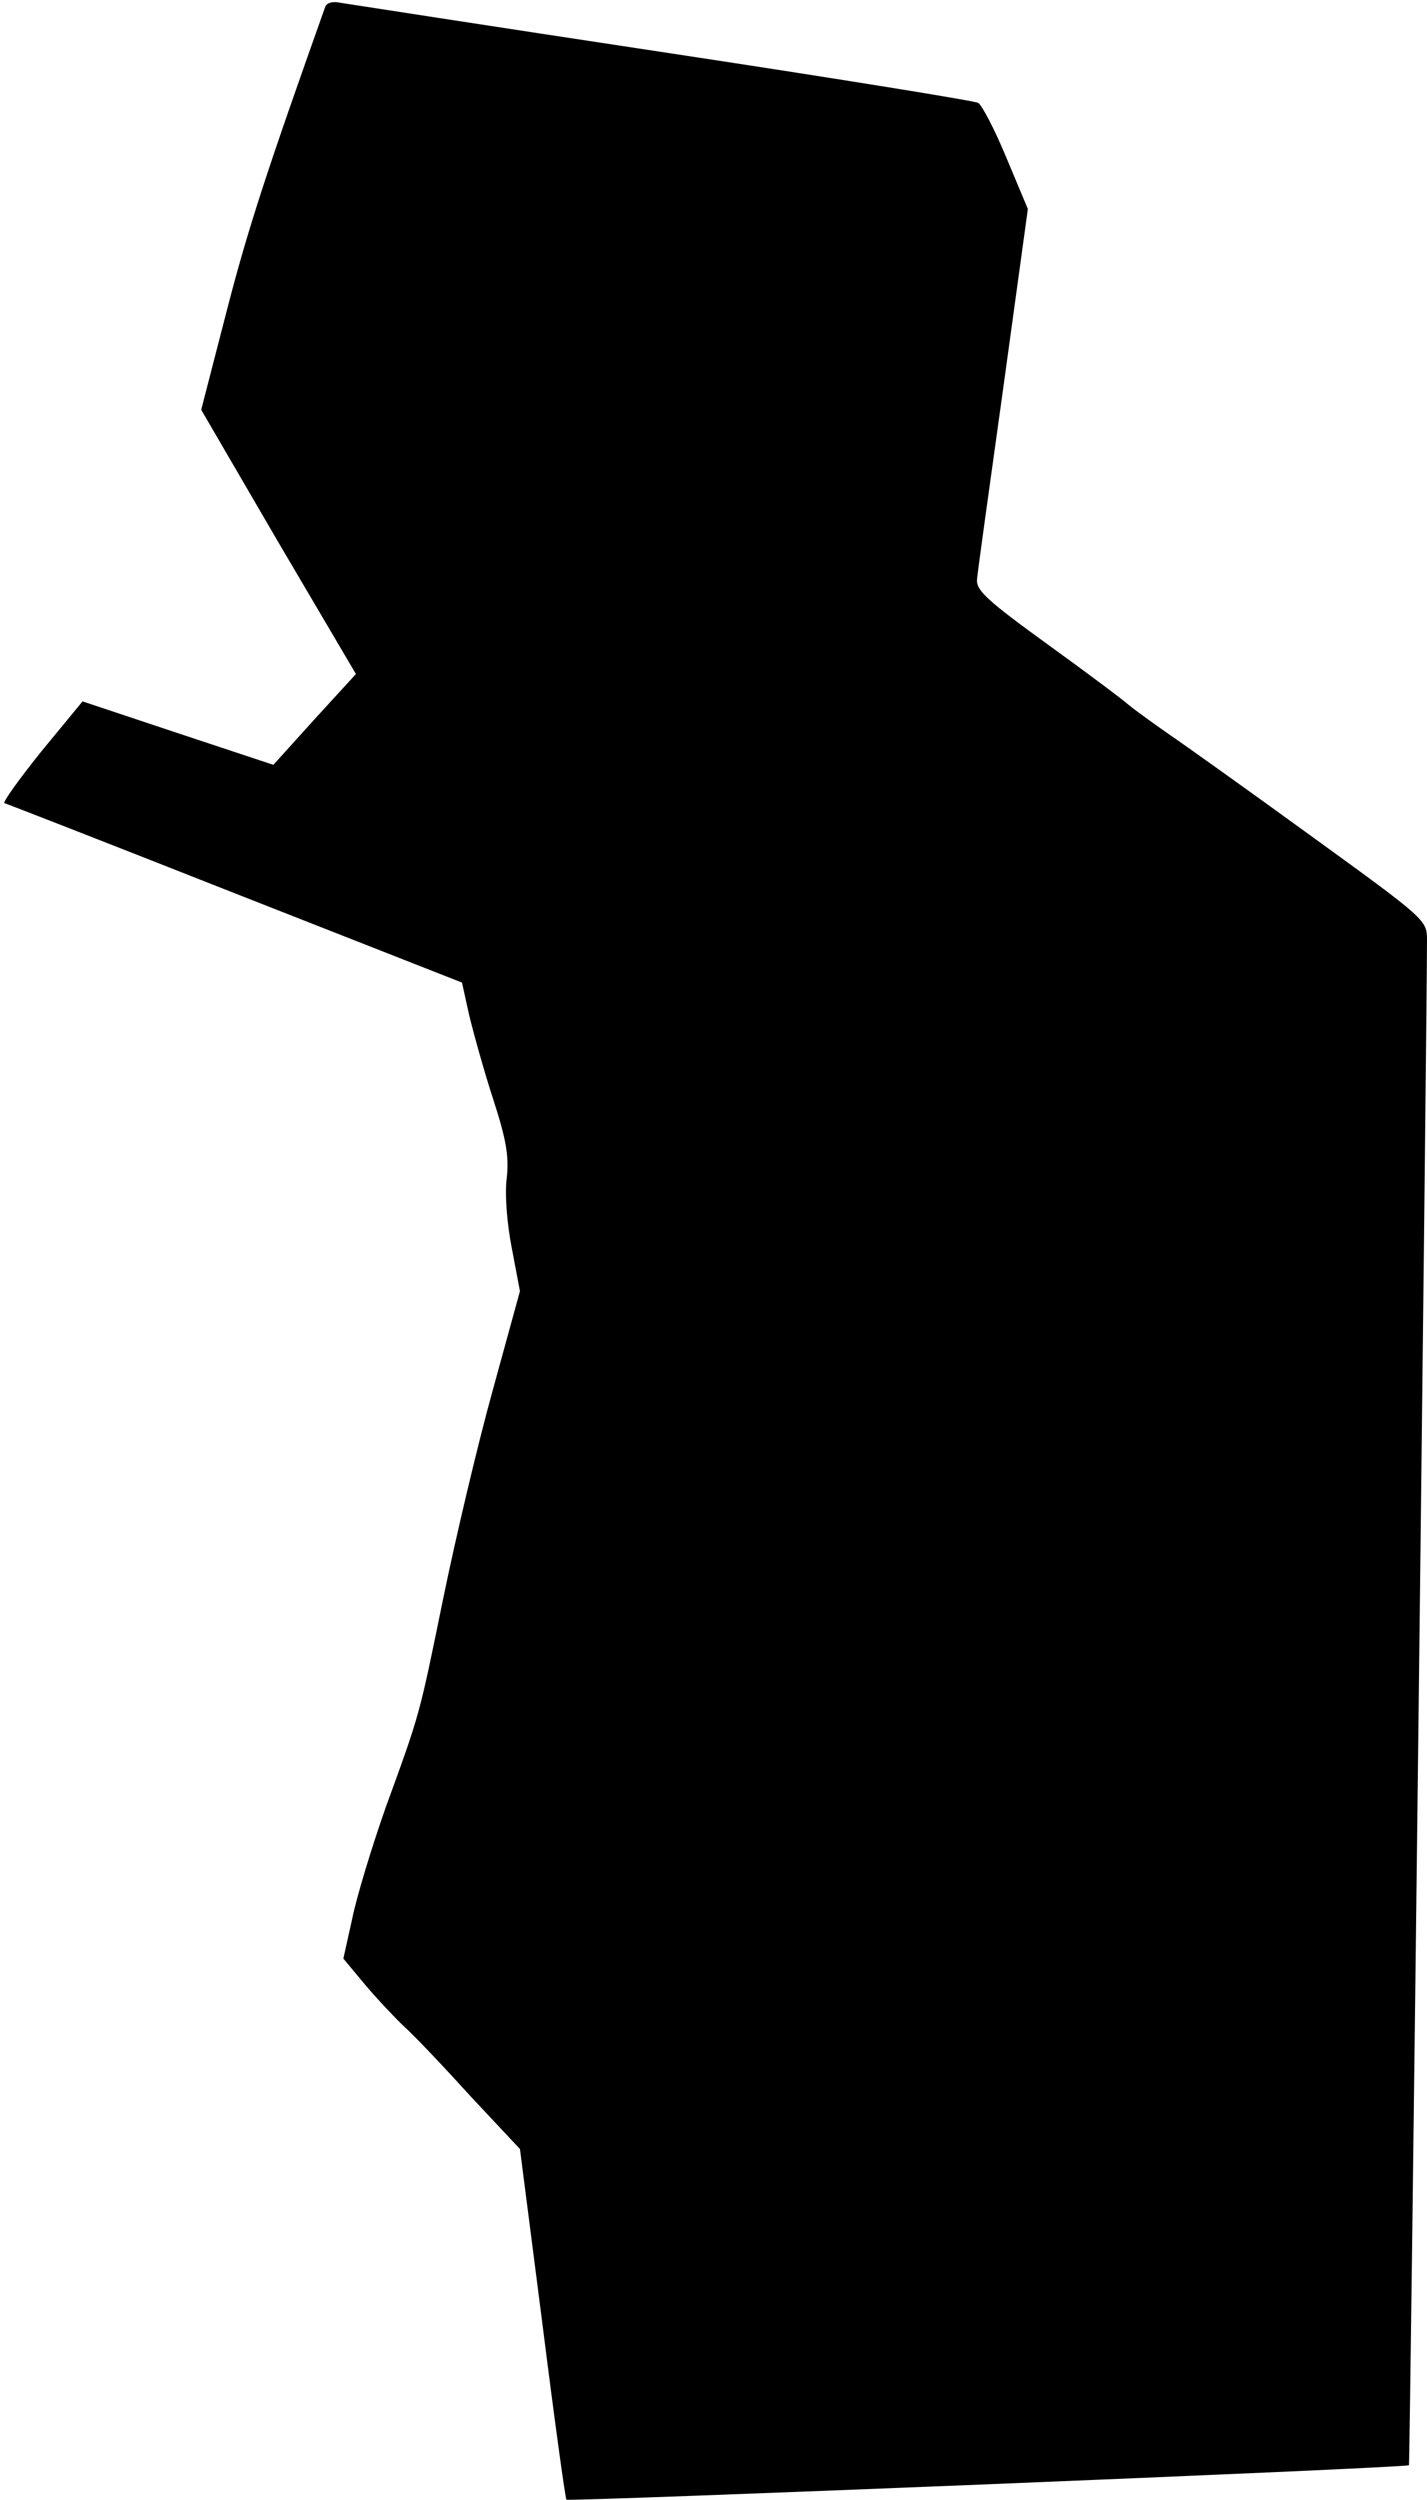 <?xml version="1.0" standalone="no"?>
<!DOCTYPE svg PUBLIC "-//W3C//DTD SVG 20010904//EN"
 "http://www.w3.org/TR/2001/REC-SVG-20010904/DTD/svg10.dtd">
<svg version="1.0" xmlns="http://www.w3.org/2000/svg"
 width="261pt" height="457pt" viewBox="0 0 261 457"
 preserveAspectRatio="xMidYMid meet">
<g transform="translate(0,457) scale(0.1,-0.1)"
fill="#000000" stroke="none">
<path fill="#000000" stroke="none" d="M595 4558 c-106 -298 -141 -404 -180
-555 l-47 -182 141 -242 142 -241 -76 -83 -75 -83 -175 58 -174 58 -75 -91
c-41 -51 -71 -93 -68 -95 4 -1 194 -75 422 -165 l415 -163 13 -59 c8 -33 27
-102 44 -154 24 -74 29 -104 25 -143 -4 -29 0 -83 9 -129 l15 -79 -50 -182
c-28 -101 -68 -271 -90 -378 -45 -220 -42 -209 -106 -385 -25 -71 -53 -163
-61 -203 l-16 -72 40 -48 c22 -26 54 -60 72 -77 18 -16 72 -73 121 -127 l90
-96 41 -319 c22 -175 42 -320 44 -322 4 -4 1537 58 1541 63 2 1 33 2647 33
2788 0 36 -2 38 -212 190 -117 85 -235 169 -263 188 -27 19 -59 42 -70 51 -11
10 -78 60 -150 112 -109 79 -130 98 -128 118 1 13 23 171 48 350 l45 327 -39
93 c-21 51 -45 97 -52 101 -8 4 -268 46 -579 93 -311 47 -575 88 -588 90 -13
3 -24 0 -27 -7z"/>
</g>
</svg>
